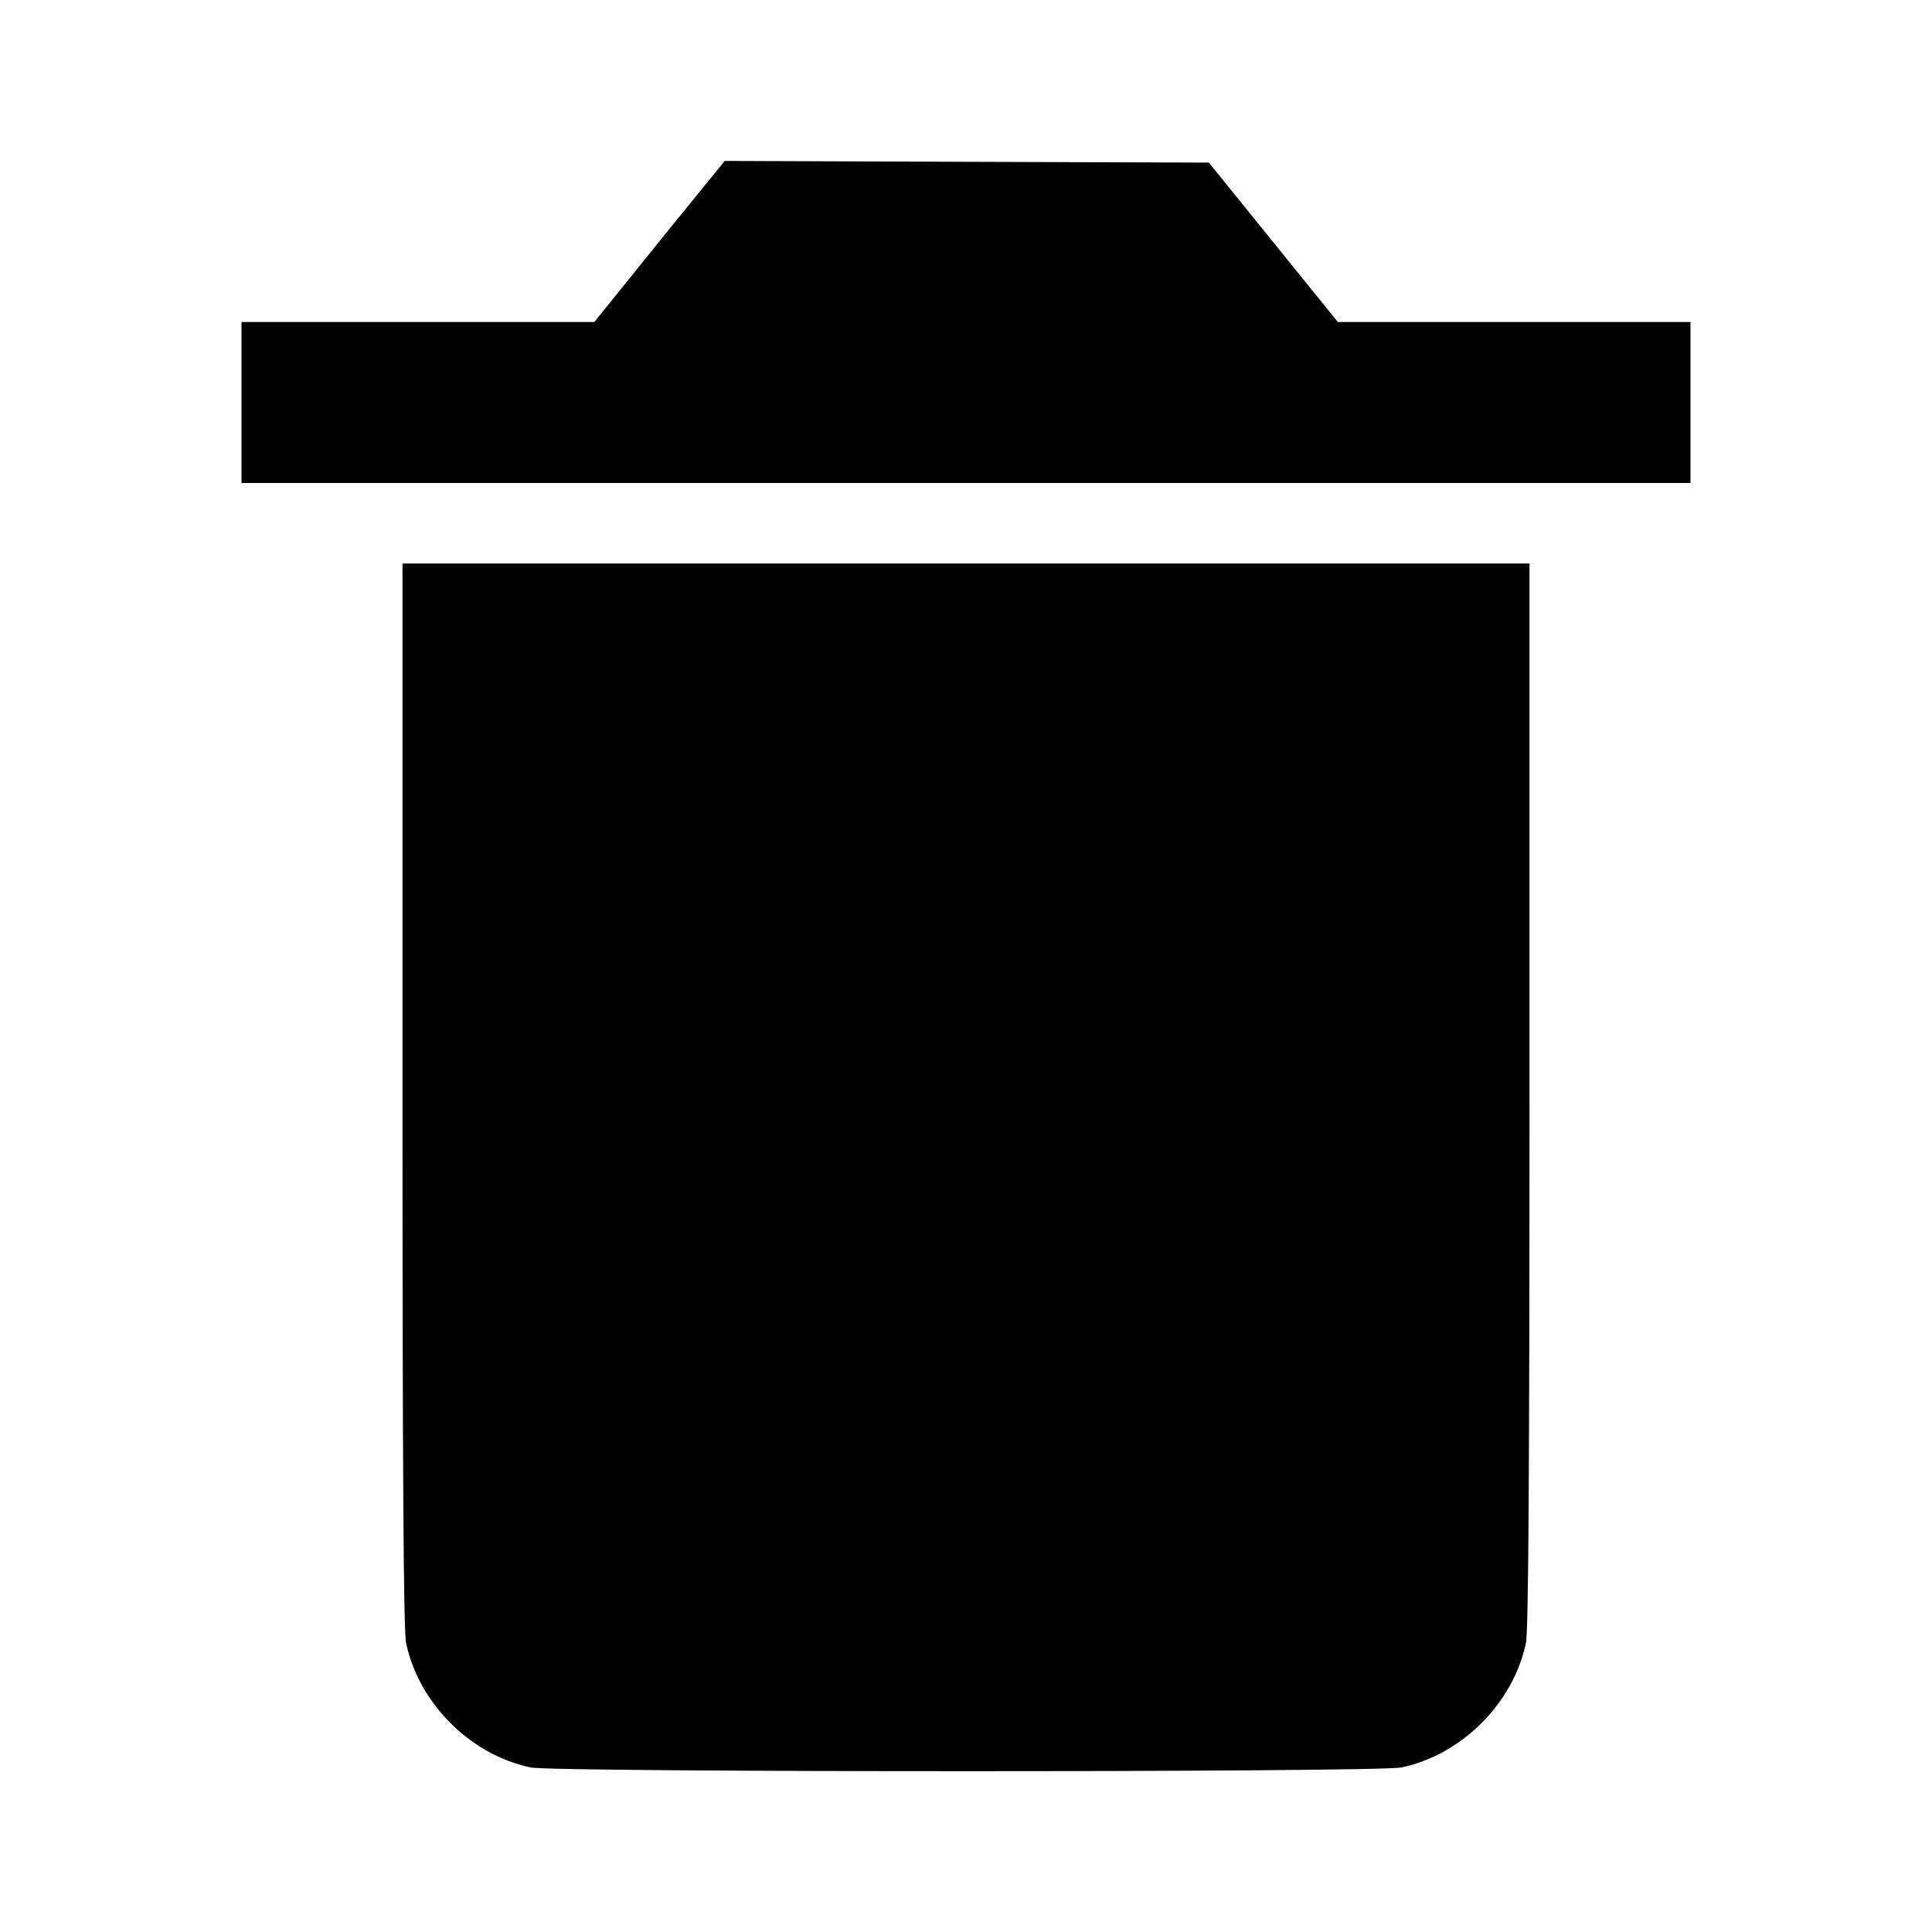 <svg viewBox="0 0 24 24" xmlns="http://www.w3.org/2000/svg"><path d="M8.652 2.430 C 8.458 2.667,8.094 3.117,7.842 3.431 L 7.383 4.000 5.192 4.000 L 3.000 4.000 3.000 5.000 L 3.000 6.000 12.000 6.000 L 21.000 6.000 21.000 5.000 L 21.000 4.000 18.809 4.000 L 16.619 4.000 15.818 3.010 L 15.017 2.020 12.010 2.010 L 9.003 1.999 8.652 2.430 M5.000 13.598 C 5.000 18.260,5.013 20.258,5.044 20.408 C 5.201 21.158,5.842 21.799,6.592 21.956 C 6.890 22.018,17.110 22.018,17.408 21.956 C 18.158 21.799,18.799 21.158,18.956 20.408 C 18.987 20.258,19.000 18.260,19.000 13.598 L 19.000 7.000 12.000 7.000 L 5.000 7.000 5.000 13.598 " stroke="none" fill-rule="evenodd" fill="black"></path></svg>